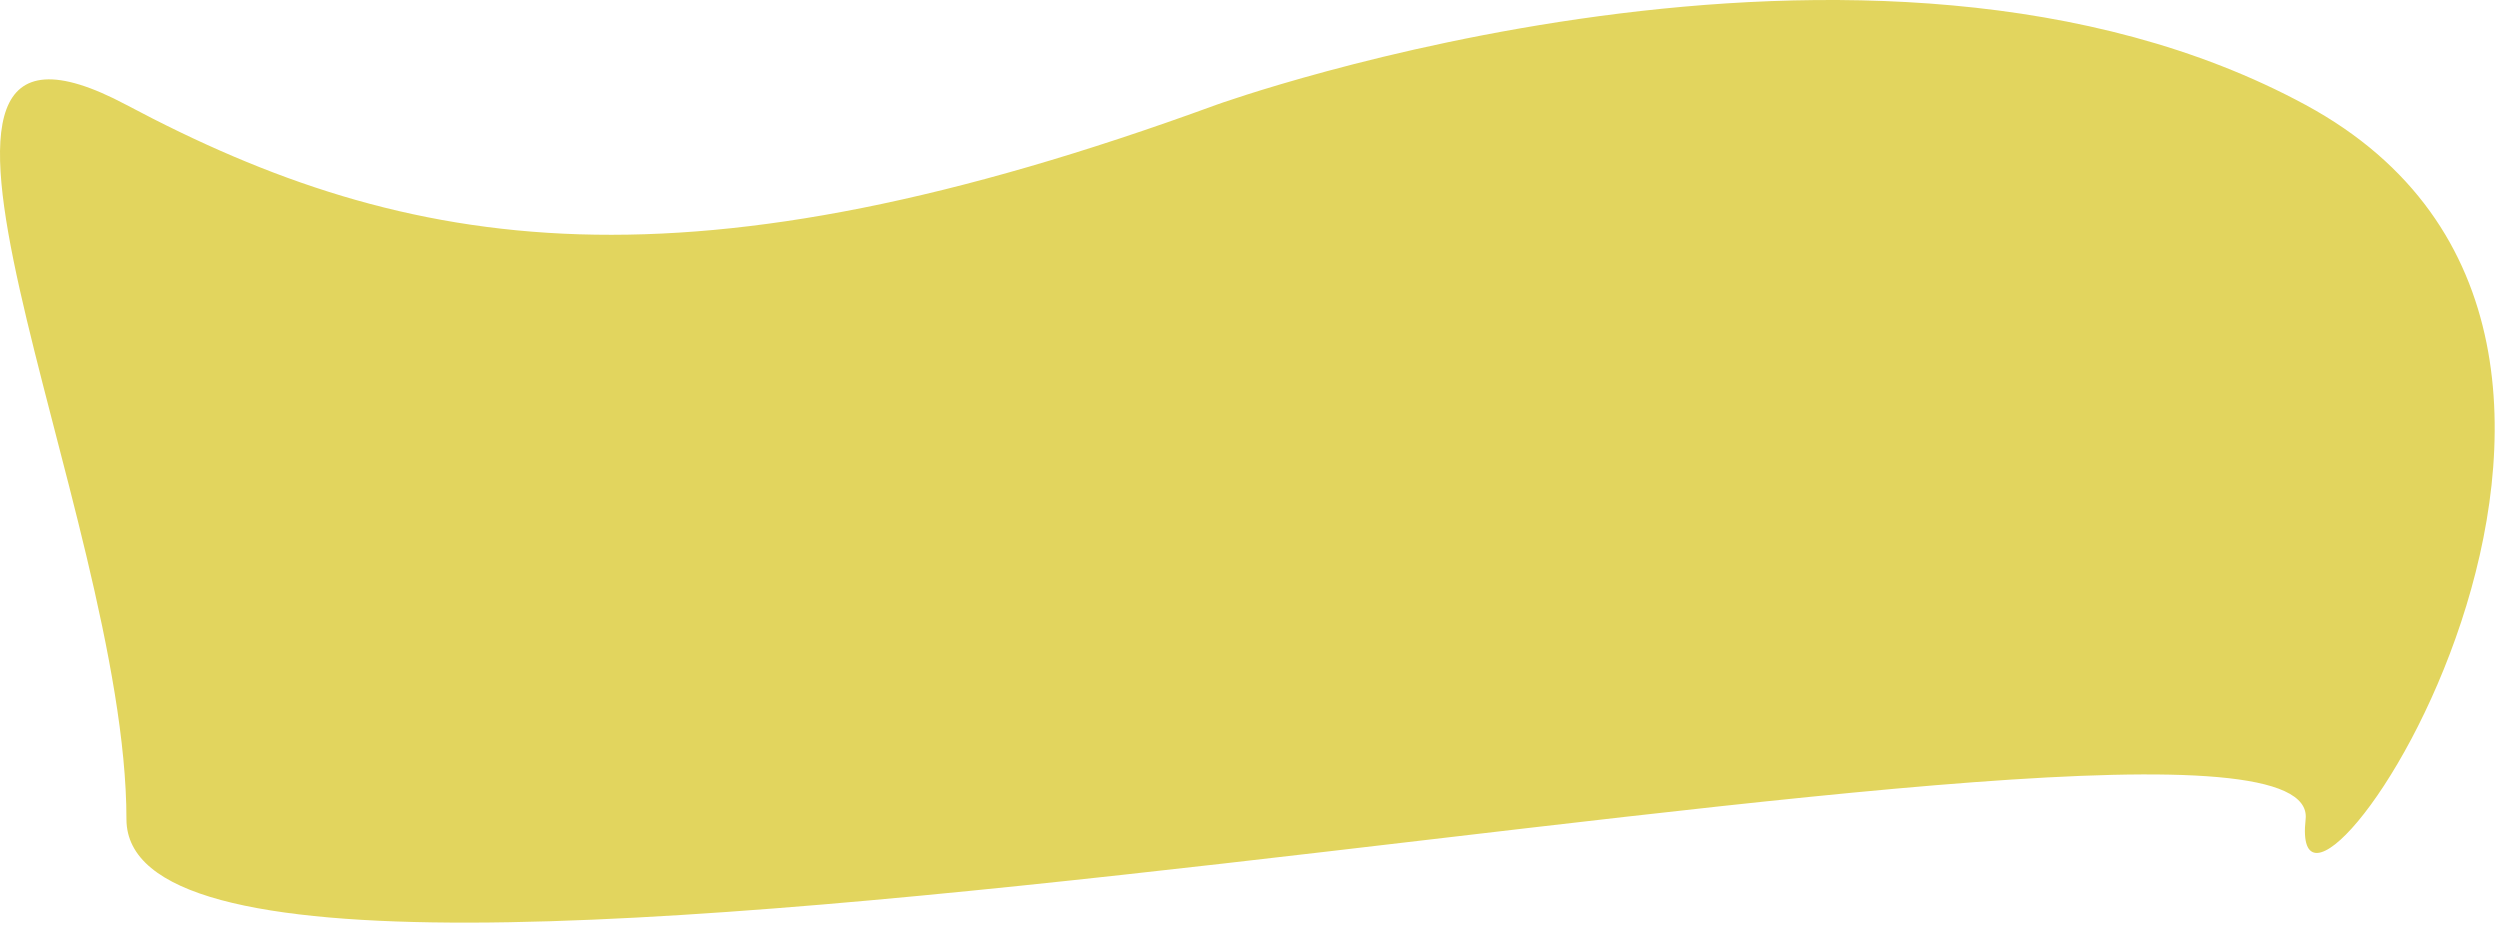 <svg width="413" height="153" viewBox="0 0 413 153" fill="none" xmlns="http://www.w3.org/2000/svg">
<path d="M20.889 17.333C67.884 42.331 113.379 49.332 200.86 17.344C200.879 17.337 200.872 17.339 200.892 17.332C201.51 17.109 309.096 -21.554 380.889 17.333C452.889 56.333 377.389 166.833 380.889 135.333C384.389 103.833 20.889 186.333 20.889 135.333C20.889 84.333 -26.111 -7.667 20.889 17.333Z" fill="#E2D55E"/>
</svg>
